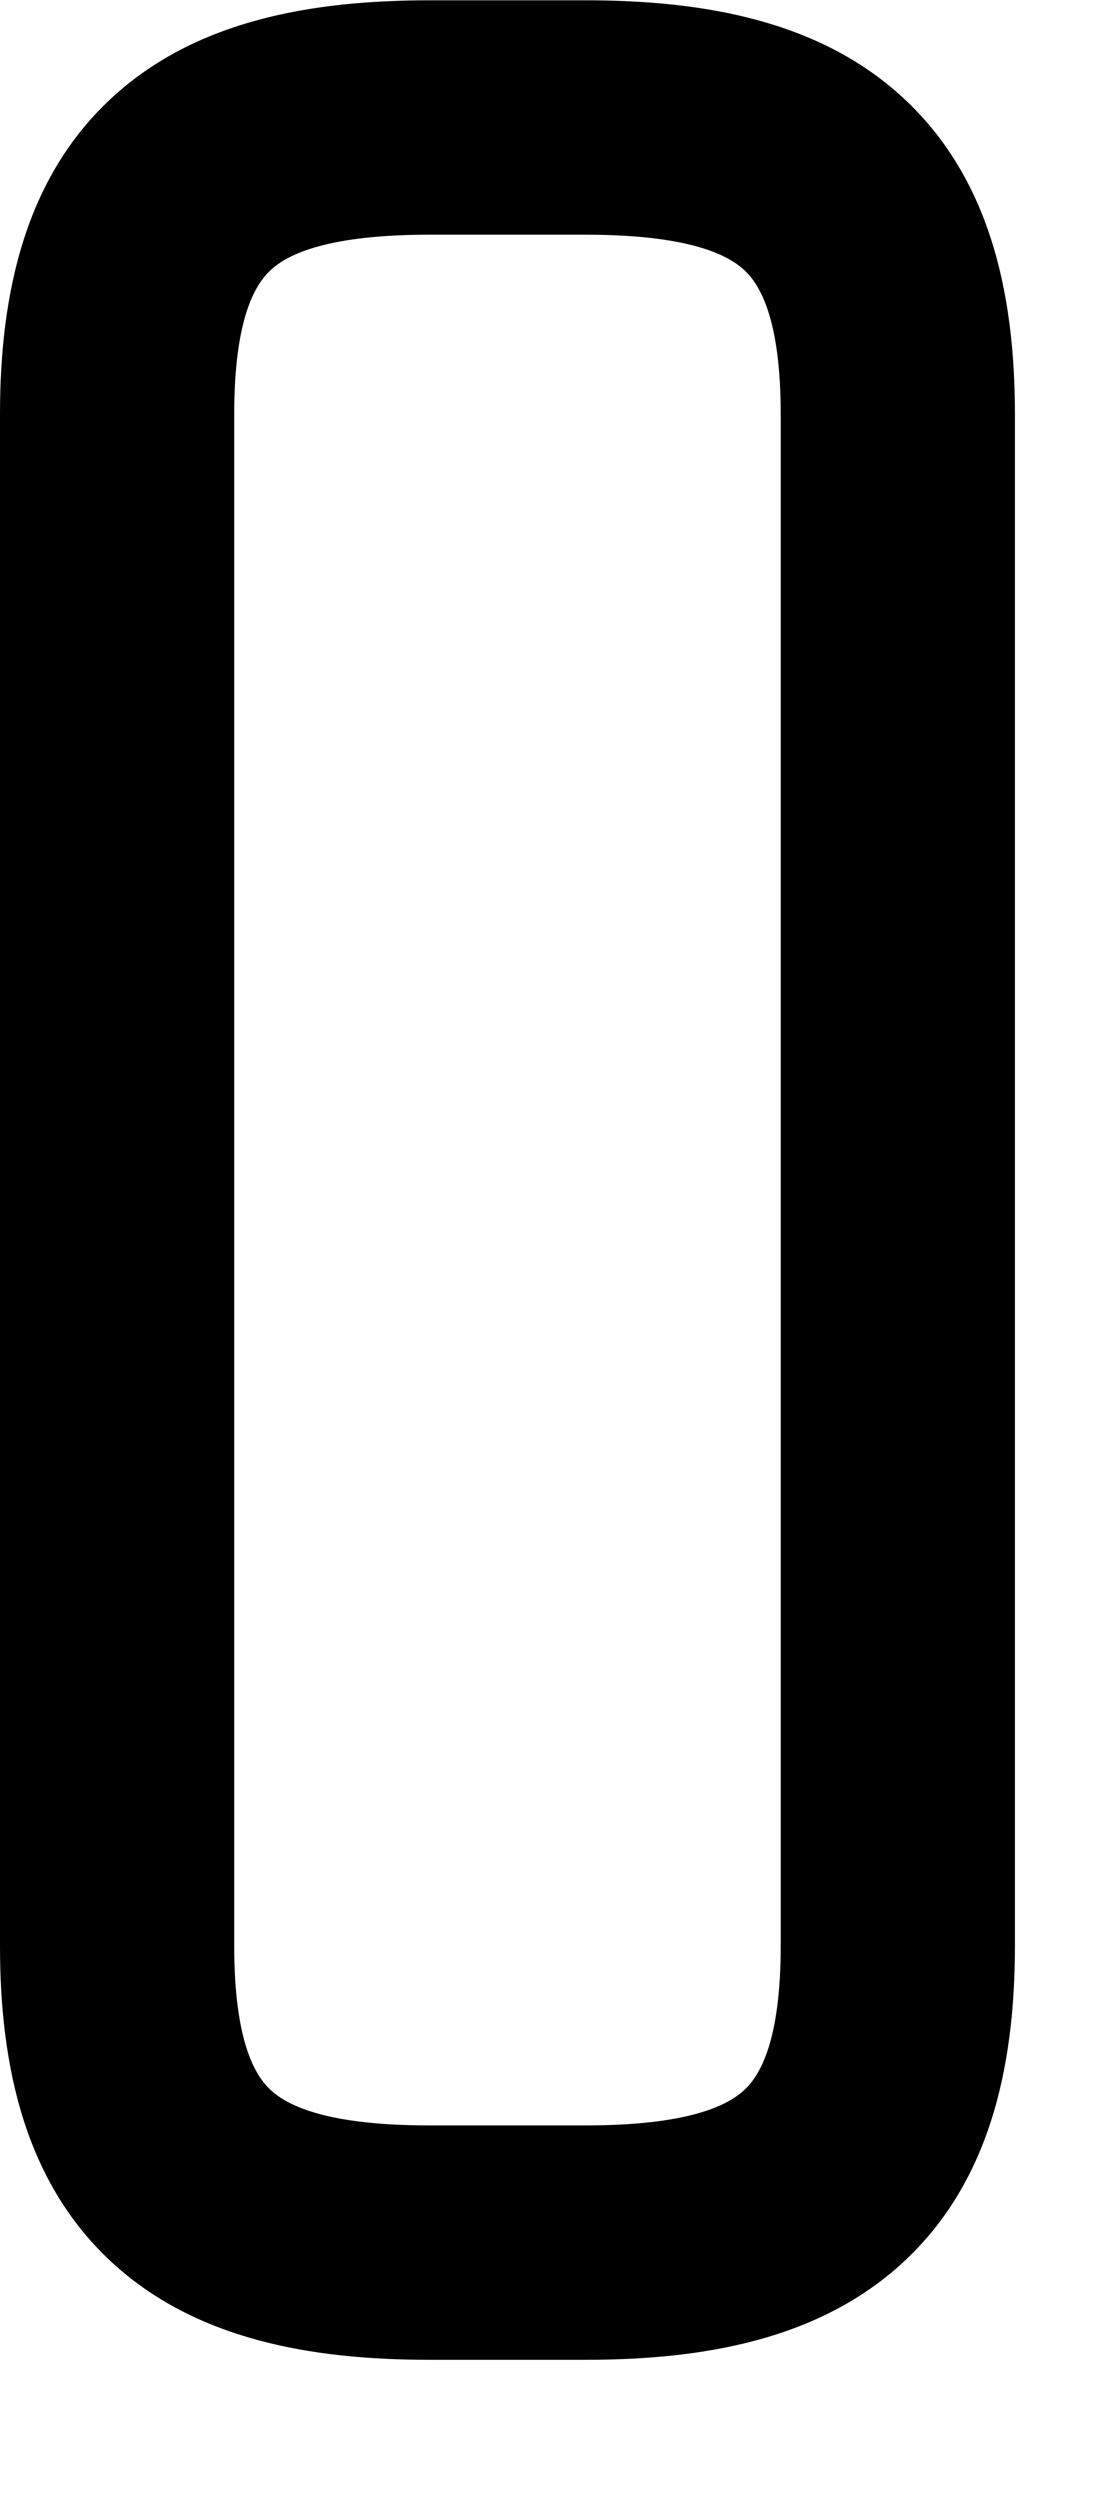 <svg width="7" height="16" viewBox="0 0 7 16" fill="none" xmlns="http://www.w3.org/2000/svg">
<path fill-rule="evenodd" clip-rule="evenodd" d="M1.734 1.728C1.635 1.819 1.5 2.036 1.5 2.652V12.452C1.5 13.067 1.635 13.285 1.734 13.376C1.847 13.481 2.107 13.602 2.75 13.602H3.75C4.393 13.602 4.653 13.481 4.766 13.376C4.865 13.285 5 13.067 5 12.452V2.652C5 2.036 4.865 1.819 4.766 1.728C4.653 1.623 4.393 1.502 3.75 1.502H2.75C2.107 1.502 1.847 1.623 1.734 1.728ZM0.716 0.626C1.253 0.131 1.993 0.002 2.75 0.002H3.75C4.507 0.002 5.247 0.131 5.784 0.626C6.335 1.135 6.5 1.867 6.5 2.652V12.452C6.5 13.236 6.335 13.969 5.784 14.478C5.247 14.973 4.507 15.102 3.75 15.102H2.75C1.993 15.102 1.253 14.973 0.716 14.478C0.165 13.969 0 13.236 0 12.452V2.652C0 1.867 0.165 1.135 0.716 0.626Z" fill="black"/>
</svg>

